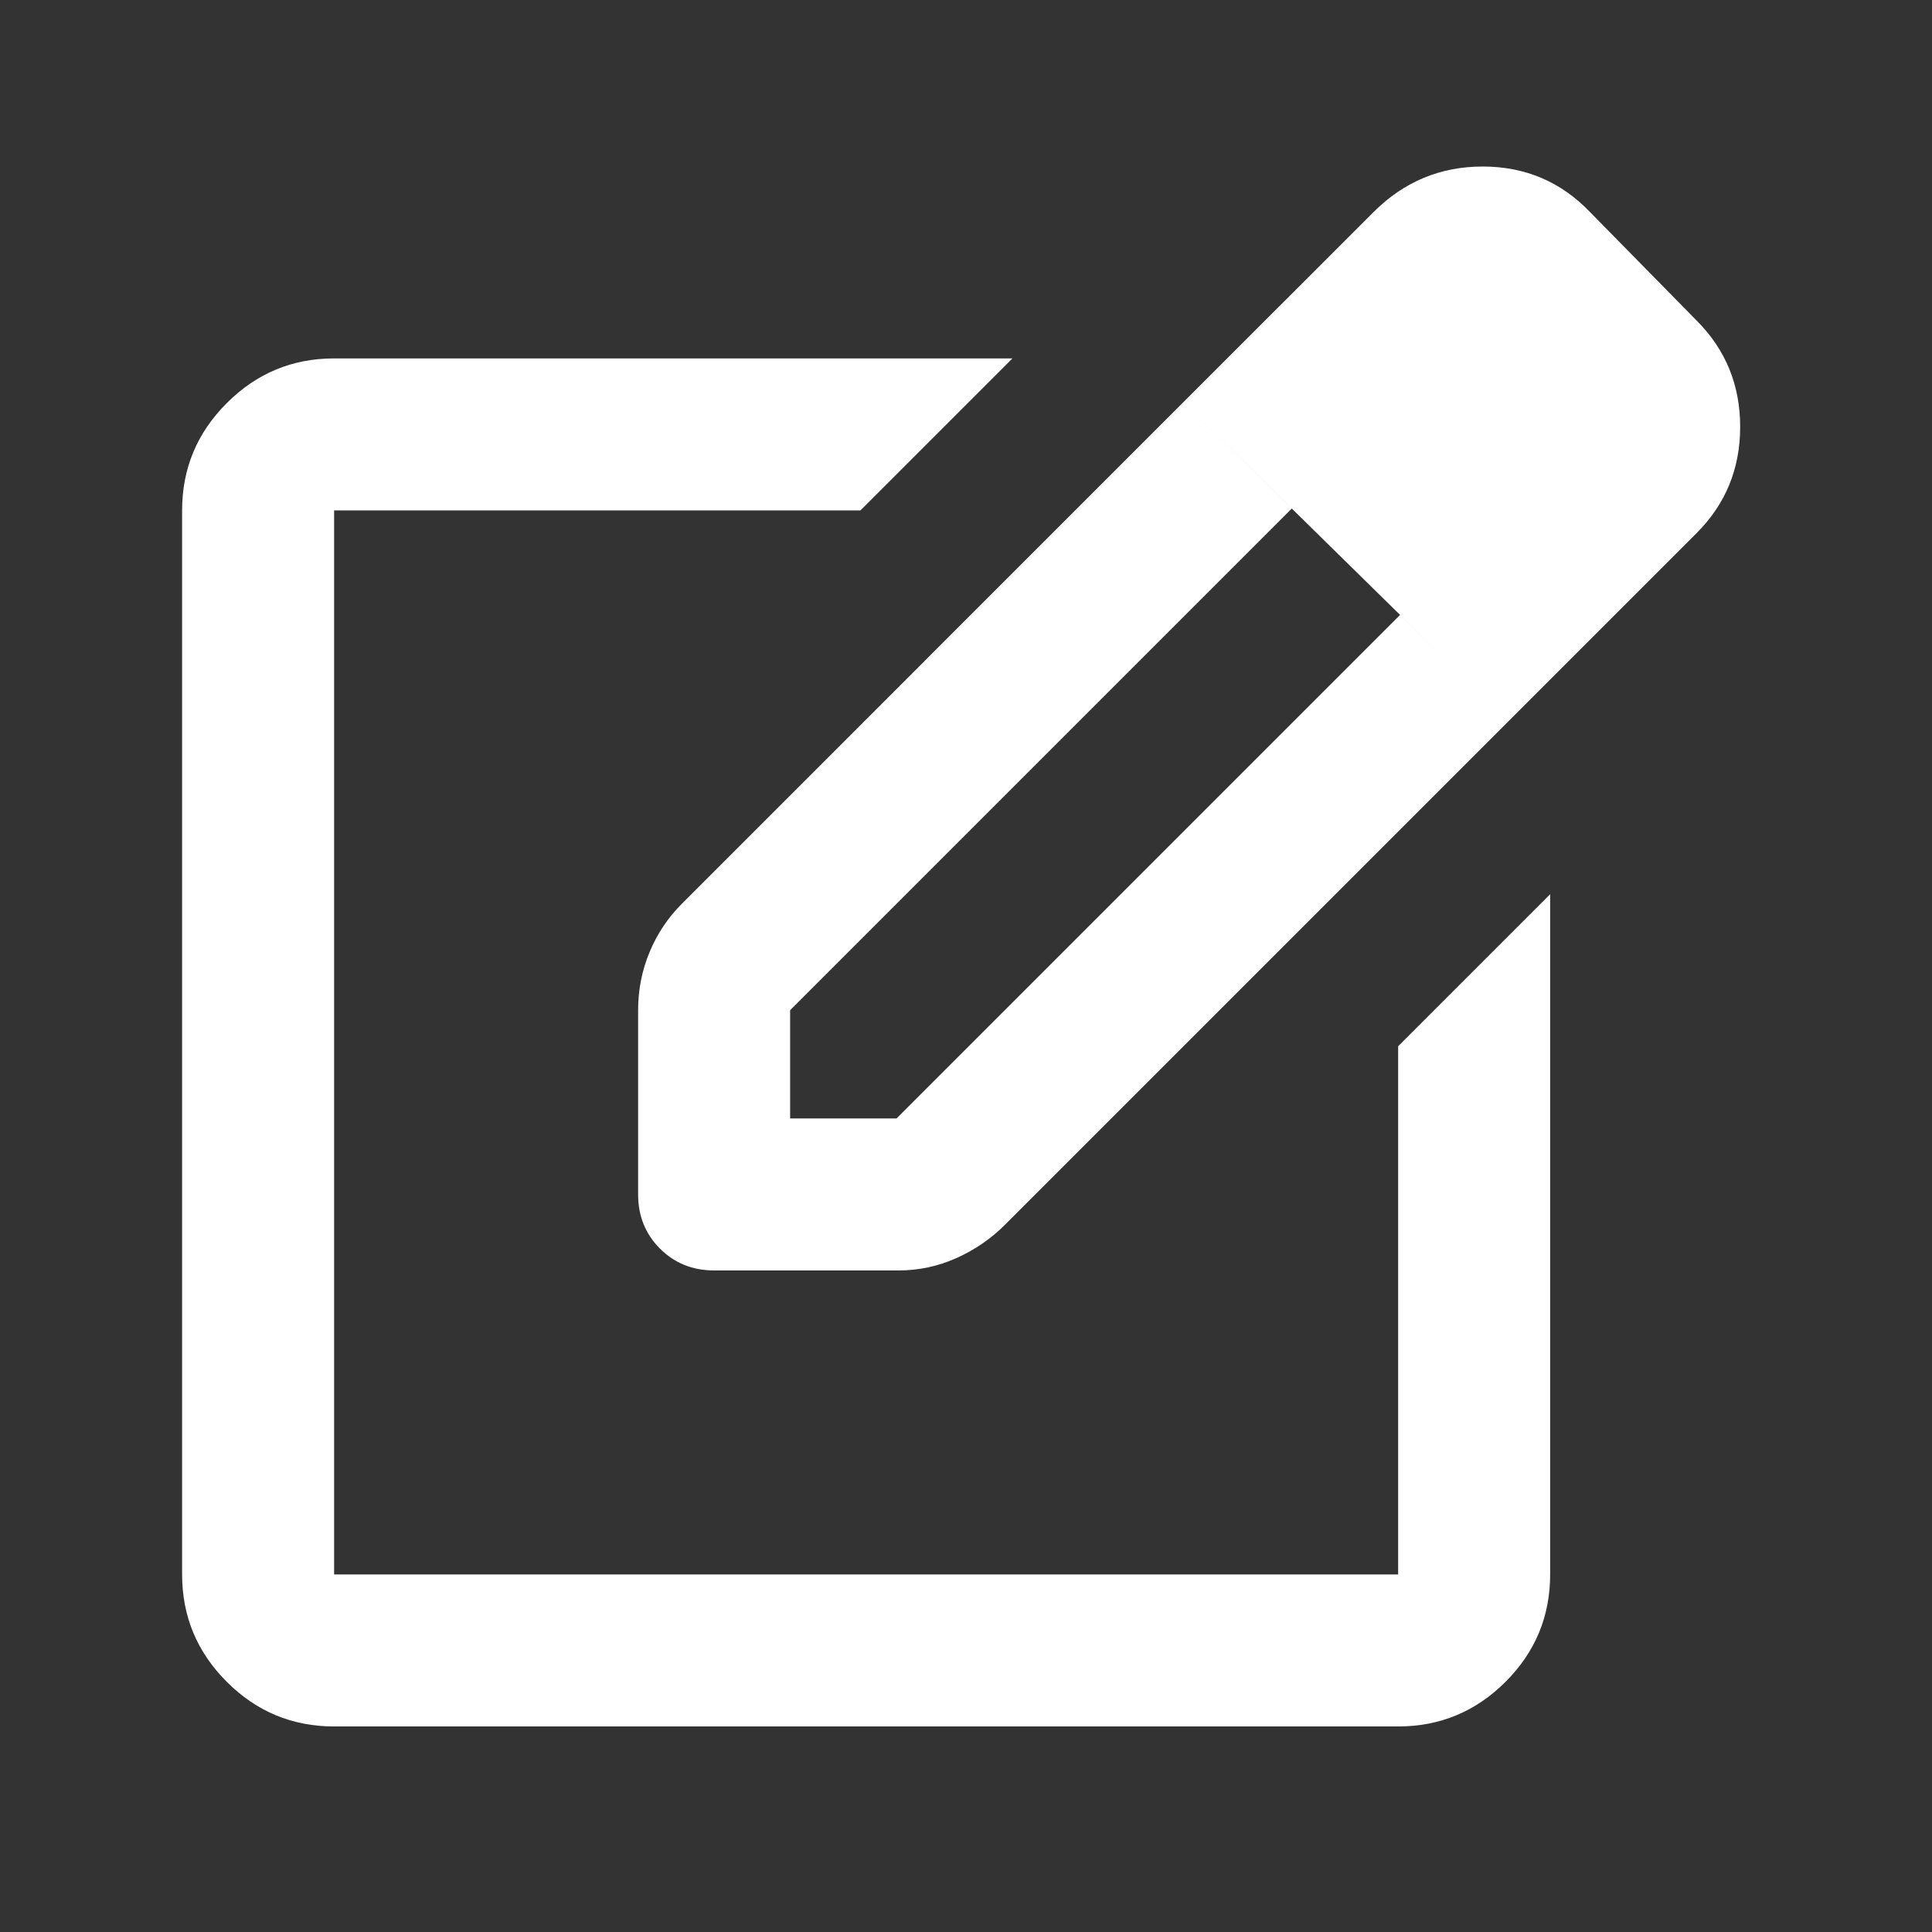 <svg width="31" height="31" viewBox="0 0 31 31" fill="none" xmlns="http://www.w3.org/2000/svg">
<rect x="0" y="0" width="31" height="31" fill="#333333" stroke="none"/>
<mask id="mask0_69323_5260" style="mask-type:alpha" maskUnits="userSpaceOnUse" x="0" y="0" width="31" height="31">
<rect x="0.735" y="0.5" width="30" height="30" fill="#D9D9D9"/>
</mask>
<g mask="url(#mask0_69323_5260)">
<path d="M5.361 27.702C4.691 27.702 4.116 27.463 3.639 26.986C3.161 26.508 2.922 25.934 2.922 25.263V8.19C2.922 7.519 3.161 6.945 3.639 6.468C4.116 5.99 4.691 5.751 5.361 5.751H16.245L13.806 8.19H5.361V25.263H22.434V16.788L24.873 14.349V25.263C24.873 25.934 24.635 26.508 24.157 26.986C23.679 27.463 23.105 27.702 22.434 27.702H5.361ZM18.989 6.452L20.727 8.16L12.678 16.209V17.946H14.386L22.465 9.867L24.203 11.574L16.123 19.654C15.9 19.877 15.641 20.055 15.346 20.187C15.051 20.319 14.741 20.385 14.416 20.385H11.459C11.113 20.385 10.824 20.268 10.59 20.035C10.356 19.801 10.239 19.511 10.239 19.166V16.209C10.239 15.883 10.3 15.573 10.422 15.279C10.544 14.984 10.717 14.725 10.941 14.501L18.989 6.452ZM24.203 11.574L18.989 6.452L22.038 3.404C22.526 2.916 23.11 2.672 23.791 2.672C24.472 2.672 25.046 2.916 25.514 3.404L27.221 5.141C27.689 5.609 27.922 6.178 27.922 6.849C27.922 7.519 27.689 8.089 27.221 8.556L24.203 11.574Z" fill="white"/>
</g>
</svg>
